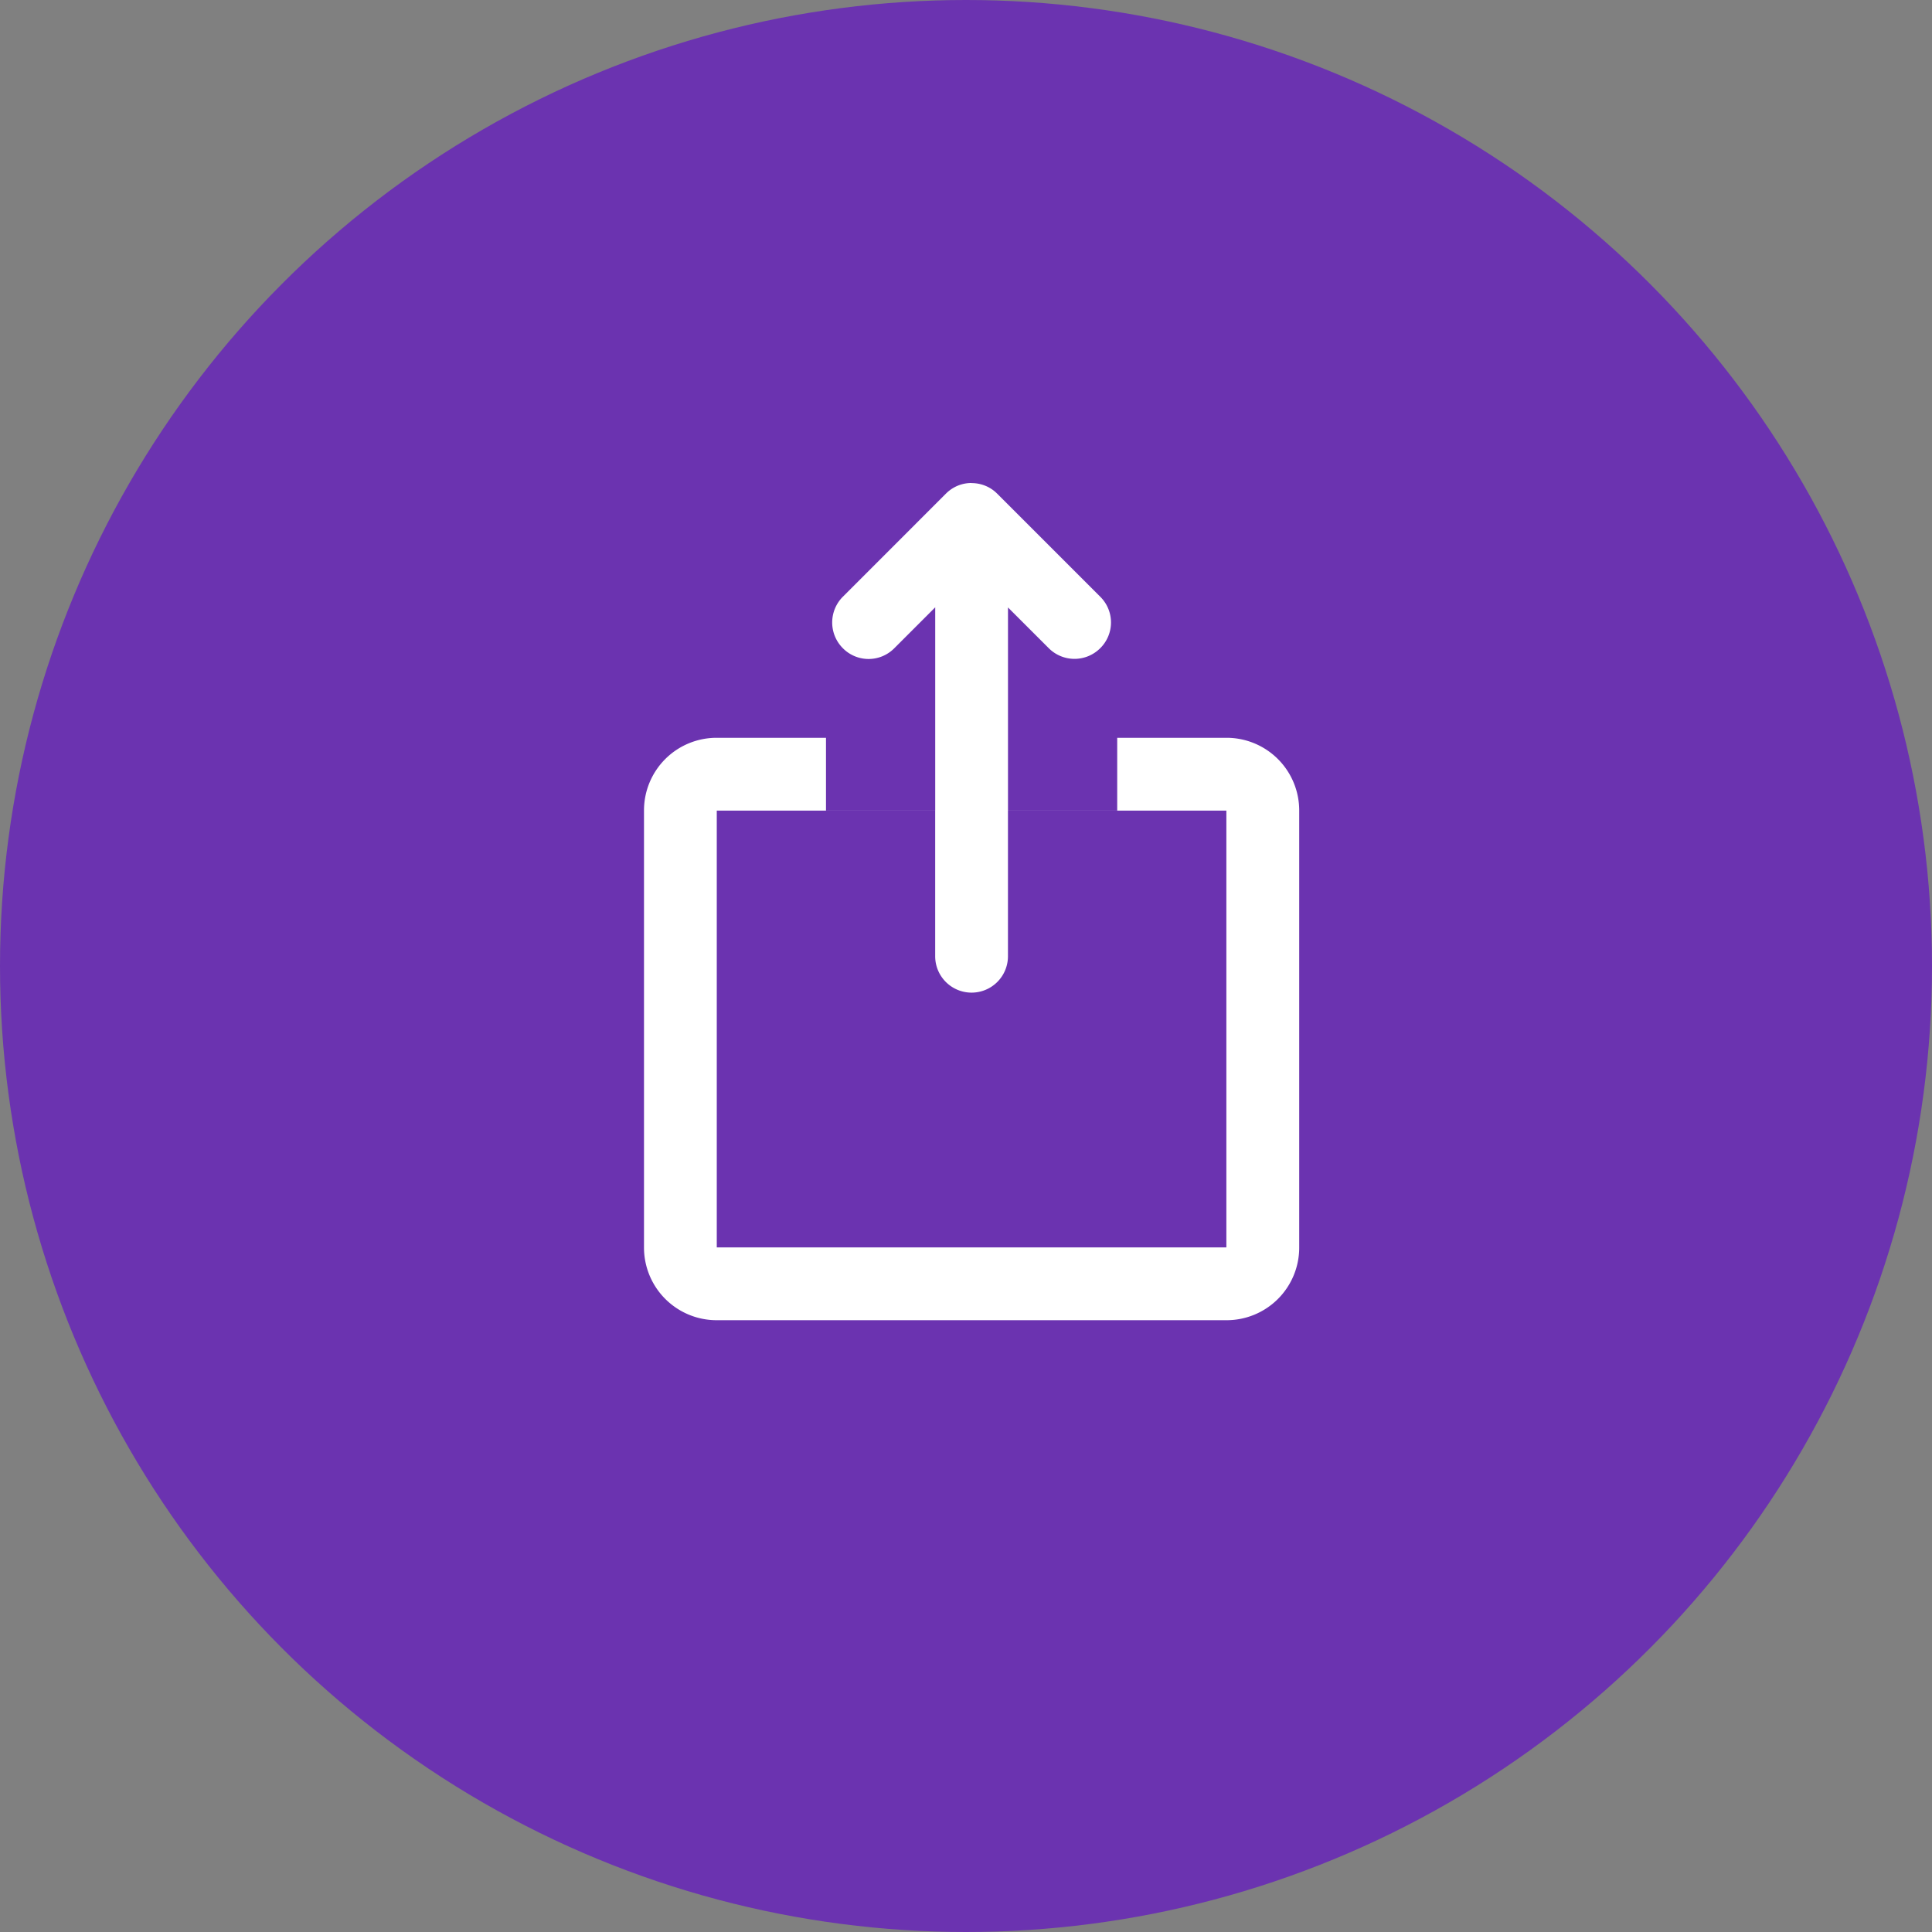 <svg width="60" height="60" viewBox="0 0 60 60" fill="none" xmlns="http://www.w3.org/2000/svg">
    <rect x="0" y="0" width="60" height="60" fill="#808080" stroke="none"/>
    <circle cx="30" cy="30" r="30" fill="#6B33B0"/>
    <path d="M31.304 18.865v4.048h6.789a2.256 2.256 0 0 1 2.255 2.254v13.579A2.254 2.254 0 0 1 38.093 41H22.255A2.256 2.256 0 0 1 20 38.746V25.167a2.254 2.254 0 0 1 2.255-2.254h6.789v-4.052l-1.277 1.277a1.122 1.122 0 0 1-1.592-.008 1.13 1.13 0 0 1-.007-1.59l3.212-3.213c.218-.217.502-.327.788-.327l.009.003c.287.001.573.11.787.324l3.212 3.212a1.123 1.123 0 0 1-.007 1.591 1.13 1.13 0 0 1-1.591.008l-1.274-1.273zm-2.26 6.309H22.26v13.565h15.826V25.174h-6.783v4.523a1.13 1.13 0 0 1-2.26 0v-4.523zm-3.392-2.261v2.26h9.044v-2.26h-9.044zm3.392 0h2.26v2.26h-2.26v-2.26z" fill="#fff"/>
</svg>
